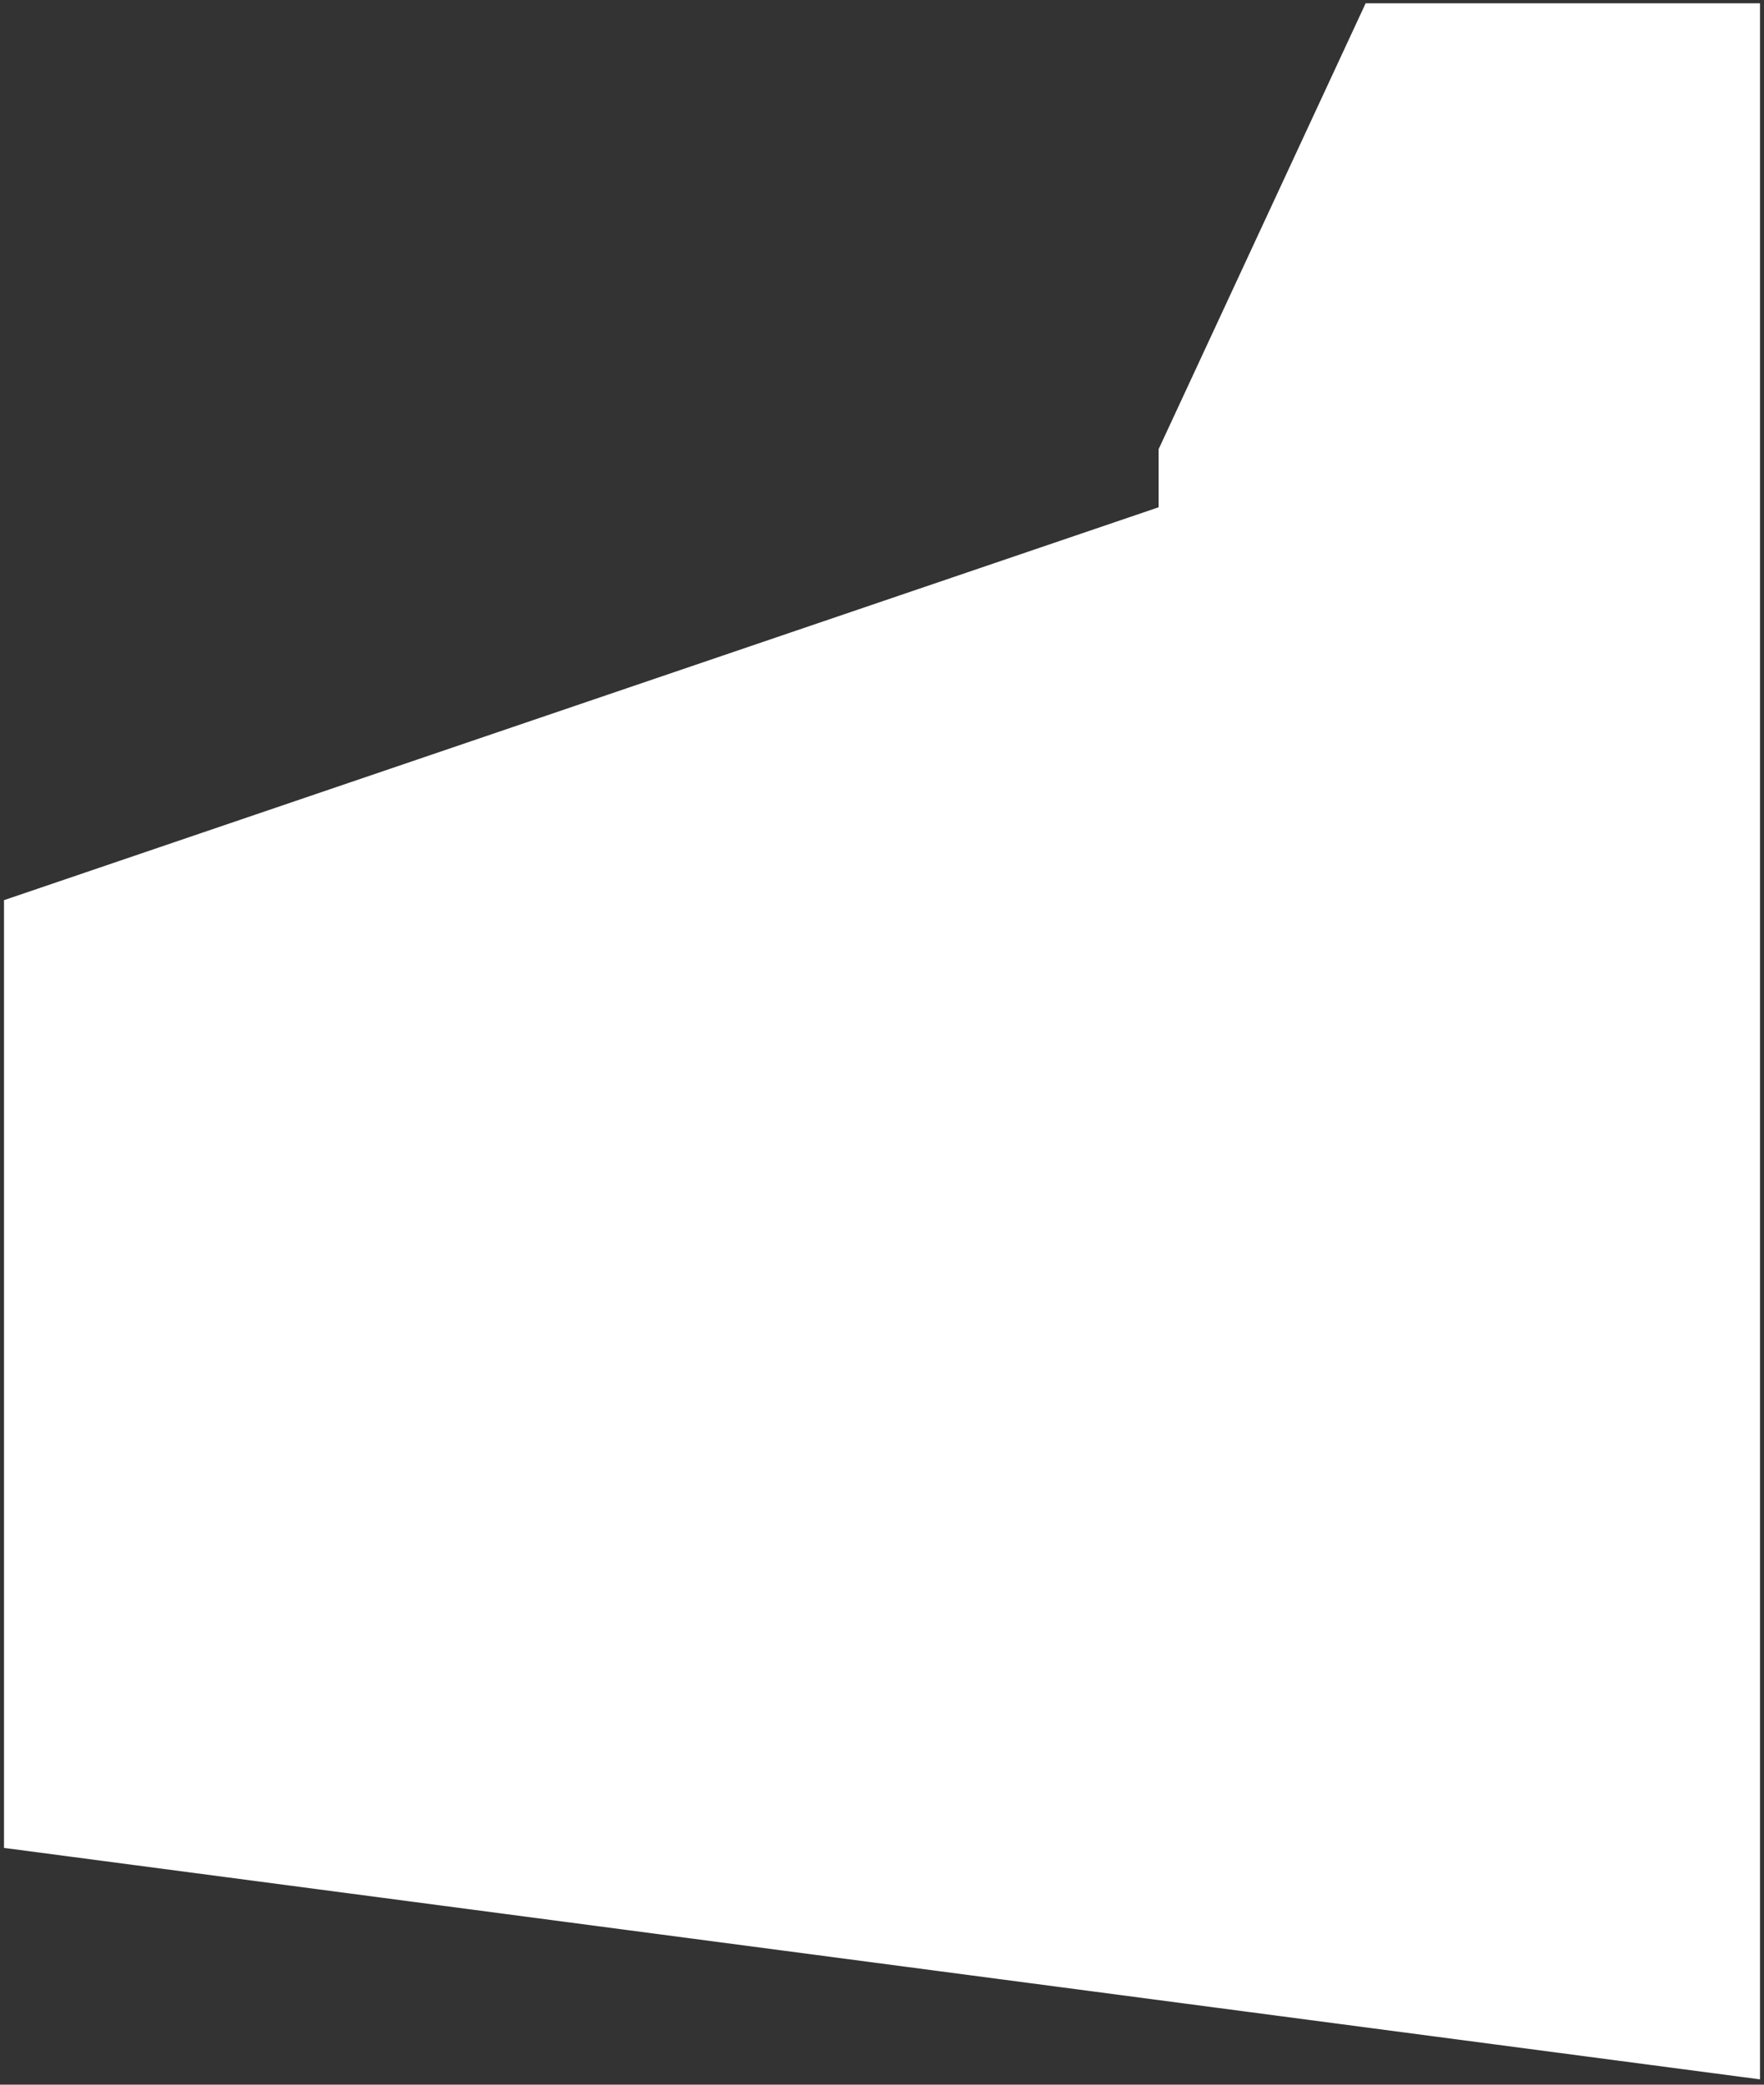 <?xml version="1.0" encoding="UTF-8"?>
<svg width="220px" height="260px" viewBox="0 0 220 260" version="1.1" xmlns="http://www.w3.org/2000/svg" xmlns:xlink="http://www.w3.org/1999/xlink">
    <rect x="0" y="0" width="220" height="260" fill="#333333" stroke="none"/>
    <!-- Generator: Sketch 51.3 (57544) - http://www.bohemiancoding.com/sketch -->
    <title>Fill 15</title>
    <desc>Created with Sketch.</desc>
    <defs></defs>
    <g id="Page-1" stroke="none" stroke-width="1" fill="none" fill-rule="evenodd">
        <g id="Group-51" transform="translate(-336, -293)" fill="#FFFFFF">
            <polygon id="Fill-15" points="336.5 523.47 336.5 405.267 480.5 356.267 480.5 349.019 506.319 293.408 555.5 293.408 555.5 552.337"></polygon>
        </g>
    </g>
</svg>
